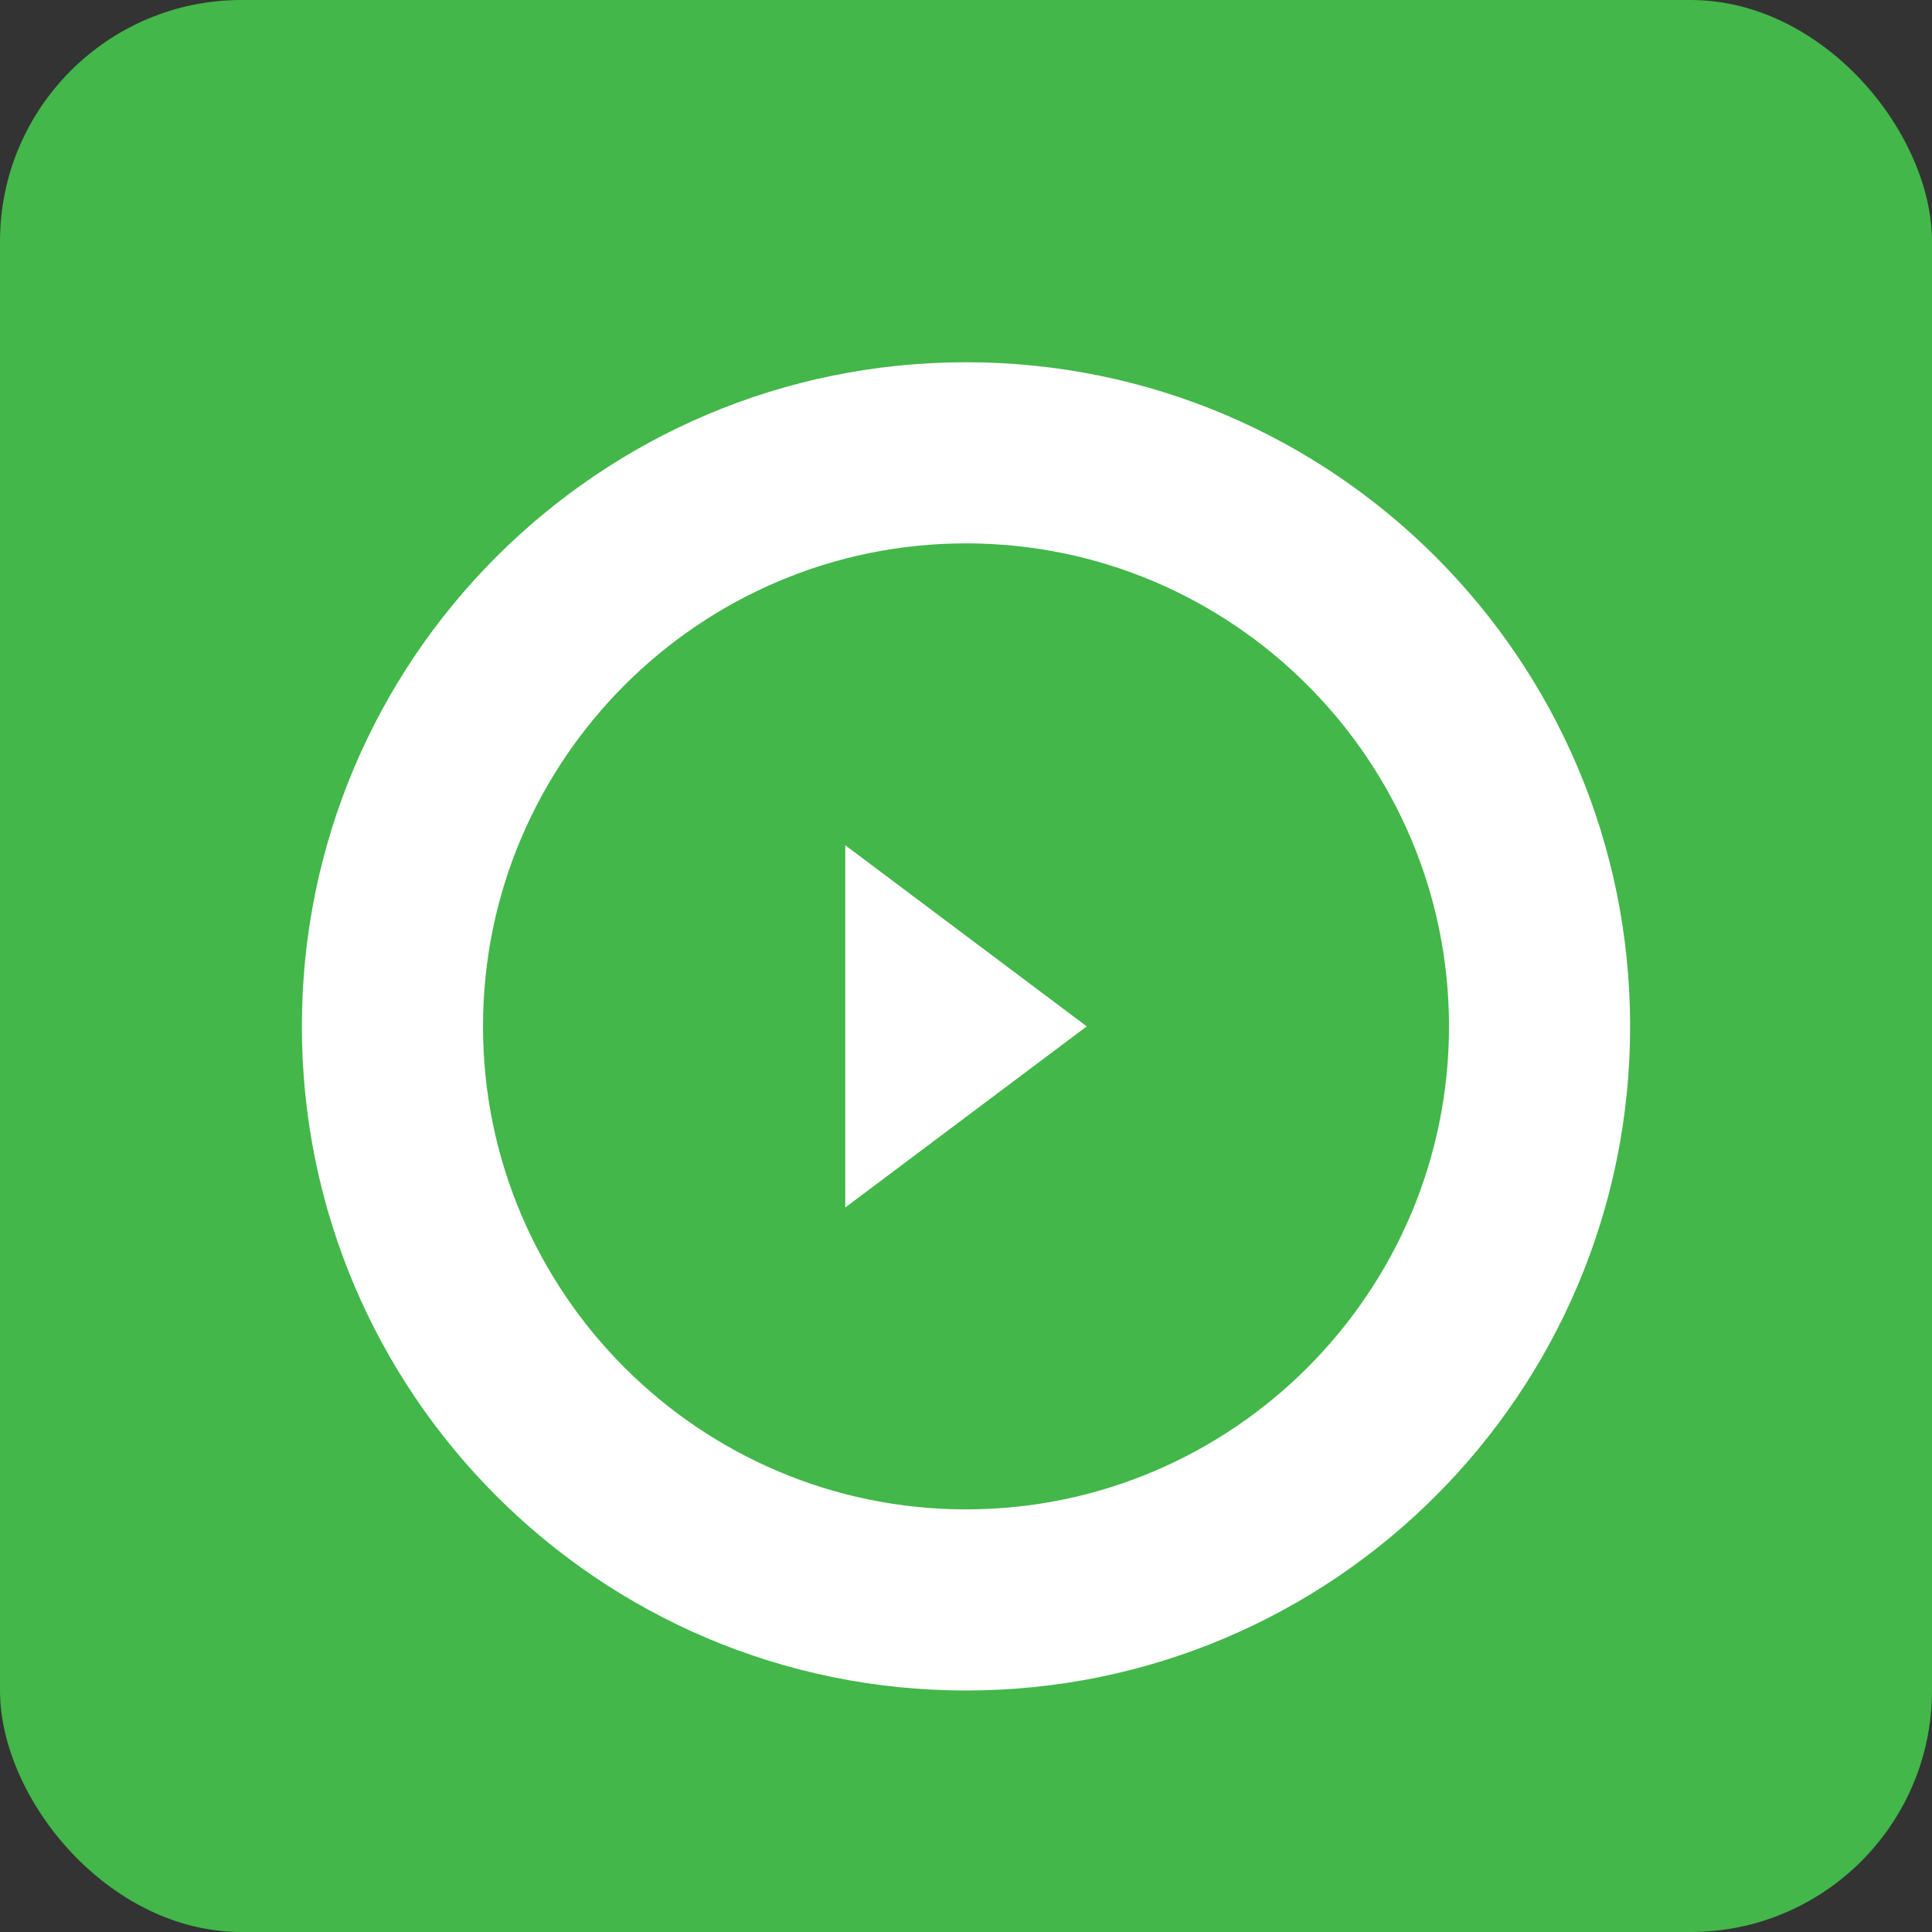 <svg xmlns="http://www.w3.org/2000/svg" viewBox="0 0 64 64" width="64" height="64">
  <rect x="0" y="0" width="64" height="64" fill="#333333" stroke="none"/>
  <rect width="64" height="64" fill="#43B74A" rx="8" />
  <path d="M32 12C19.85 12 10 21.85 10 34C10 46.15 19.85 56 32 56C44.15 56 54 46.15 54 34C54 21.85 44.15 12 32 12ZM32 18C40.82 18 48 25.18 48 34C48 42.82 40.82 50 32 50C23.18 50 16 42.82 16 34C16 25.18 23.18 18 32 18Z" fill="white"/>
  <path d="M28 28L36 34L28 40V28Z" fill="white"/>
</svg>
